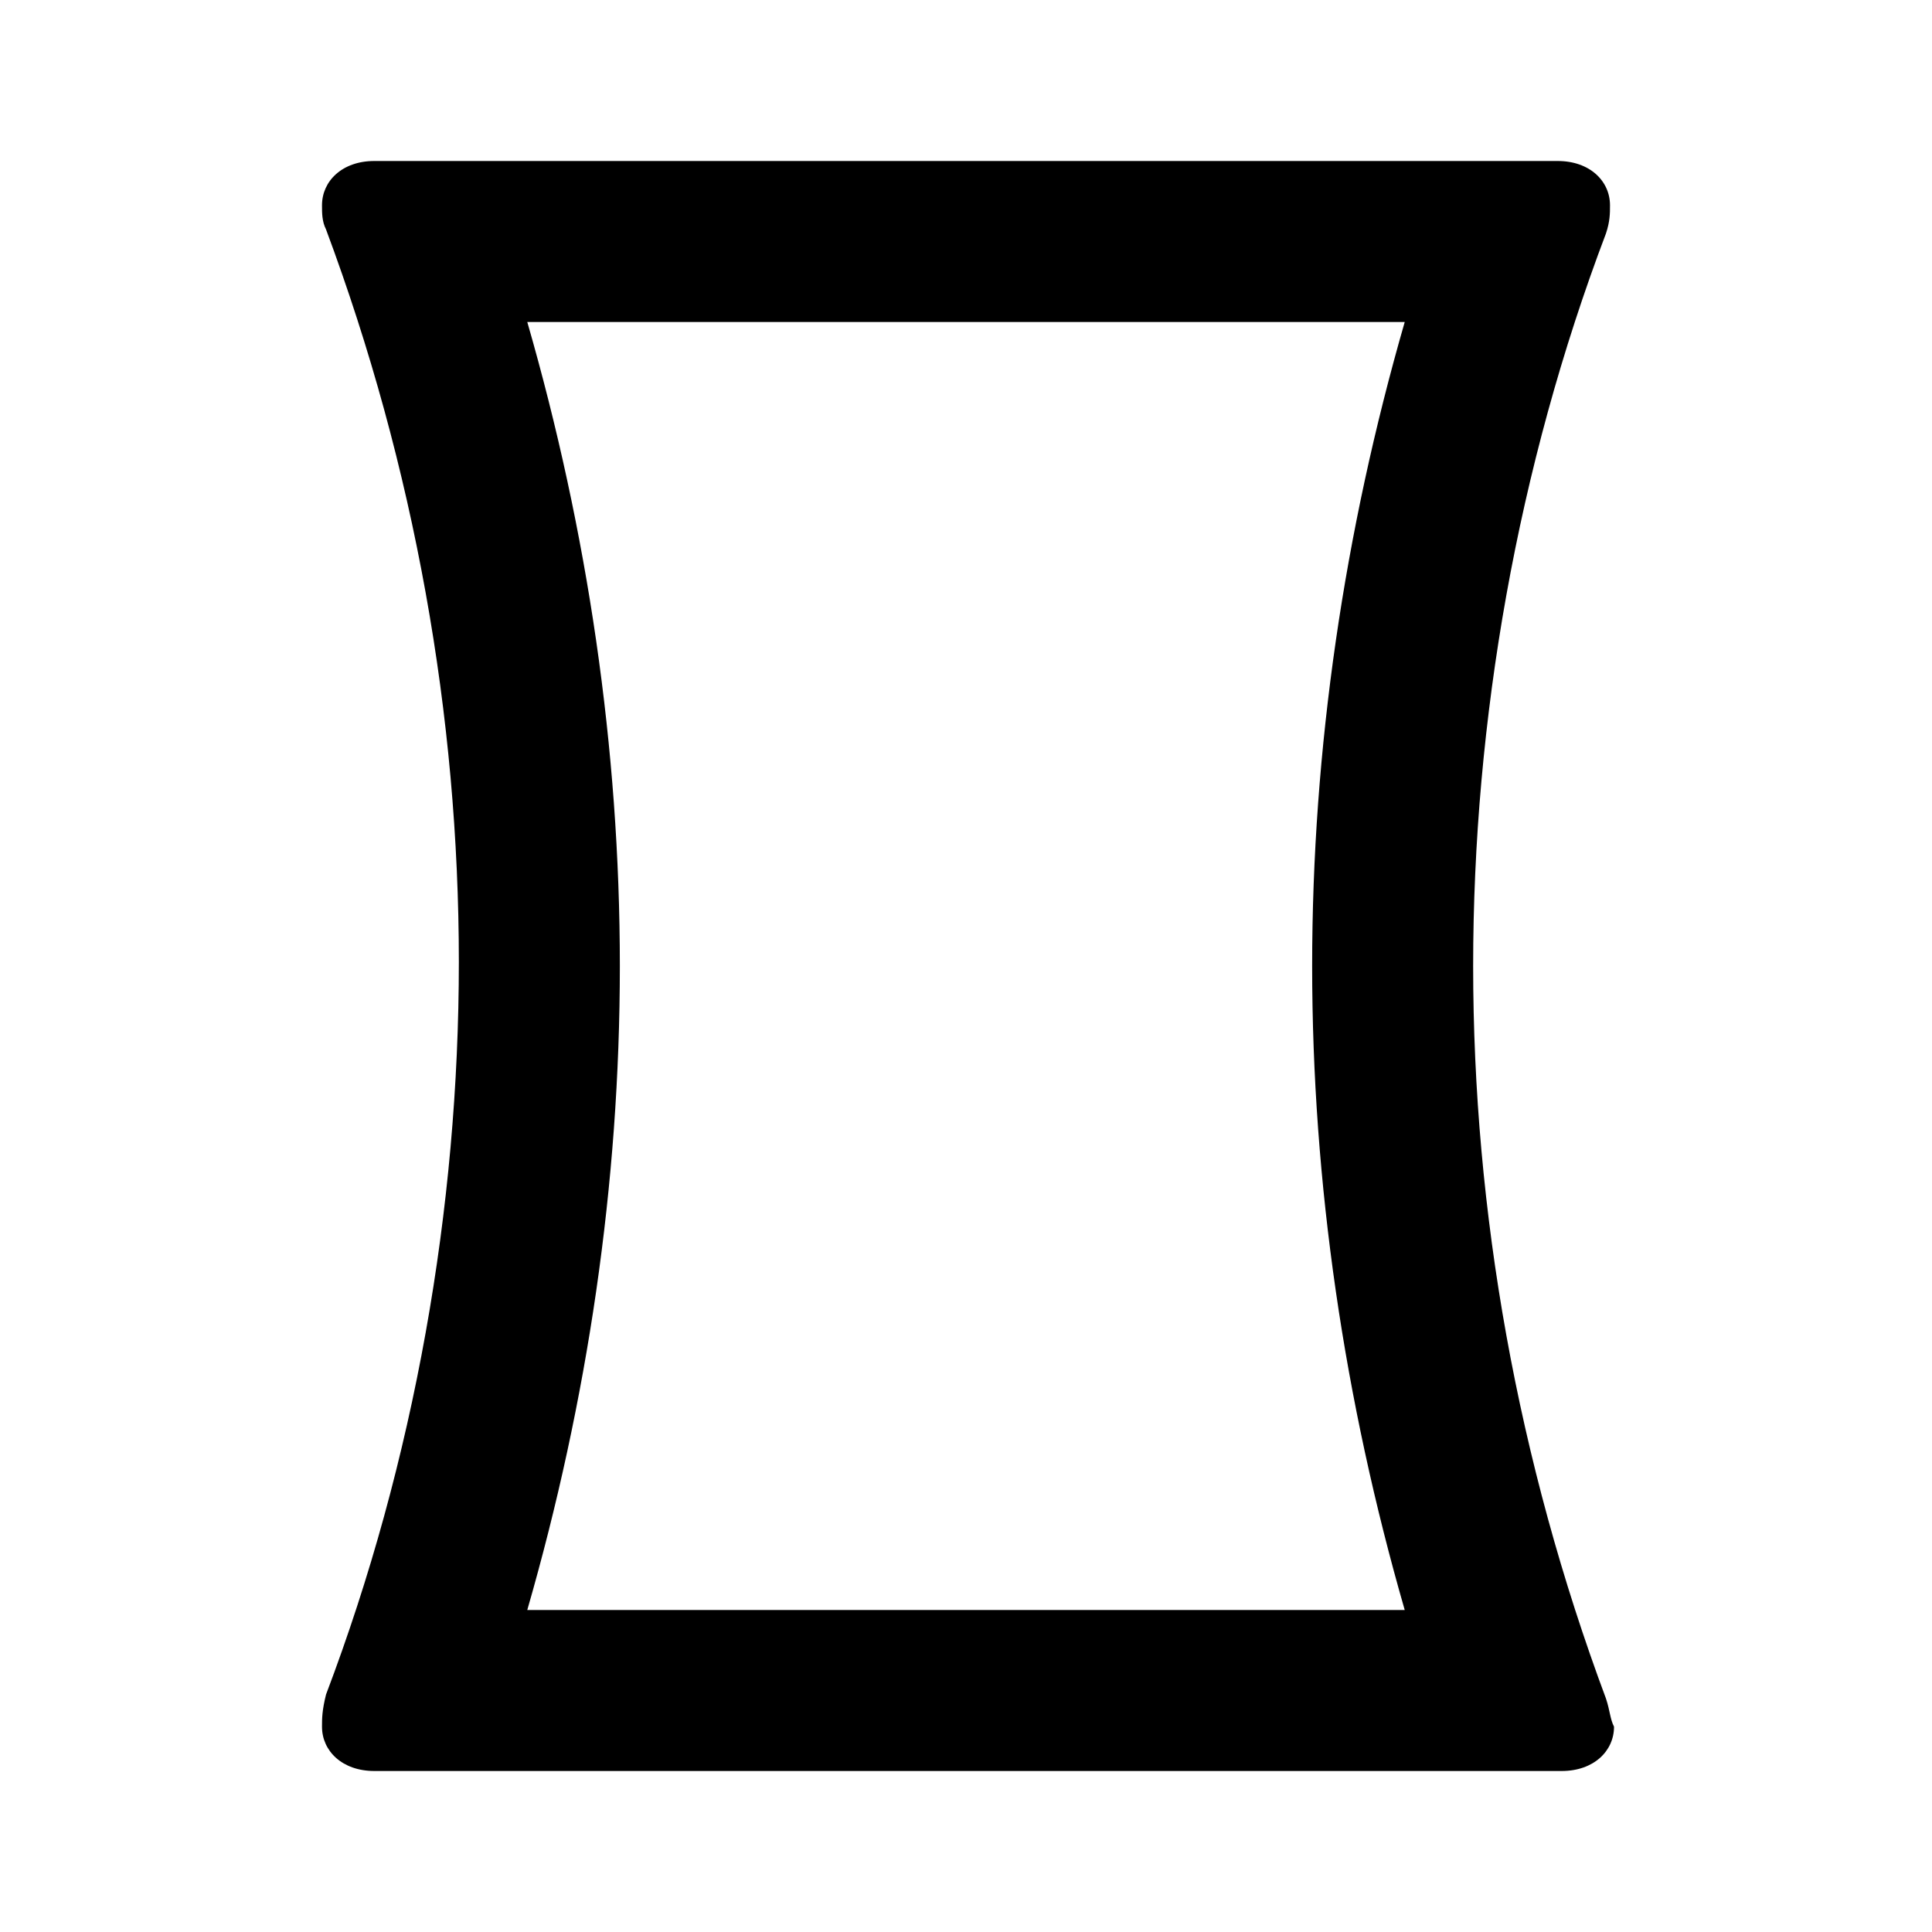 <?xml version="1.0" encoding="utf-8"?>
<!-- Generator: Adobe Illustrator 18.0.0, SVG Export Plug-In . SVG Version: 6.00 Build 0)  -->
<!DOCTYPE svg PUBLIC "-//W3C//DTD SVG 1.1//EN" "http://www.w3.org/Graphics/SVG/1.1/DTD/svg11.dtd">
<svg version="1.1" xmlns="http://www.w3.org/2000/svg" xmlns:xlink="http://www.w3.org/1999/xlink" x="0px" y="0px" width="48px"
	 height="48px" viewBox="0 0 48 48" enable-background="new 0 0 48 48" xml:space="preserve">
<g id="Header">
	<g>
		<rect x="-838" y="-824" fill="none" width="1400" height="3600"/>
	</g>
</g>
<g id="Label">
</g>
<g id="Icon">
	<g>
		<path d="M39.9,42.2c-2.2-5.9-3.3-12.1-3.3-18.2s1.1-12.4,3.3-18.2C40,5.5,40,5.3,40,5.1C40,4.5,39.5,4,38.7,4H9.3
			C8.5,4,8,4.5,8,5.1c0,0.2,0,0.4,0.1,0.6c2.2,5.9,3.3,12.1,3.3,18.2s-1.1,12.4-3.3,18.2C8,42.5,8,42.7,8,42.9C8,43.5,8.5,44,9.3,44
			h29.5c0.8,0,1.3-0.5,1.3-1.1C40,42.7,40,42.5,39.9,42.2z M13.1,40c1.5-5.2,2.3-10.6,2.3-16c0-5.4-0.8-10.8-2.3-16h21.8
			c-1.5,5.2-2.3,10.6-2.3,16c0,5.4,0.8,10.8,2.3,16H13.1z"/>
		<rect y="0" fill="none" width="48" height="48"/>
	</g>
</g>
<g id="Grid" display="none">
	<g display="inline">
		<line fill="none" stroke="#00E5FF" stroke-width="0.1" stroke-miterlimit="10" x1="42" y1="-824" x2="42" y2="2728"/>
	</g>
</g>
</svg>
